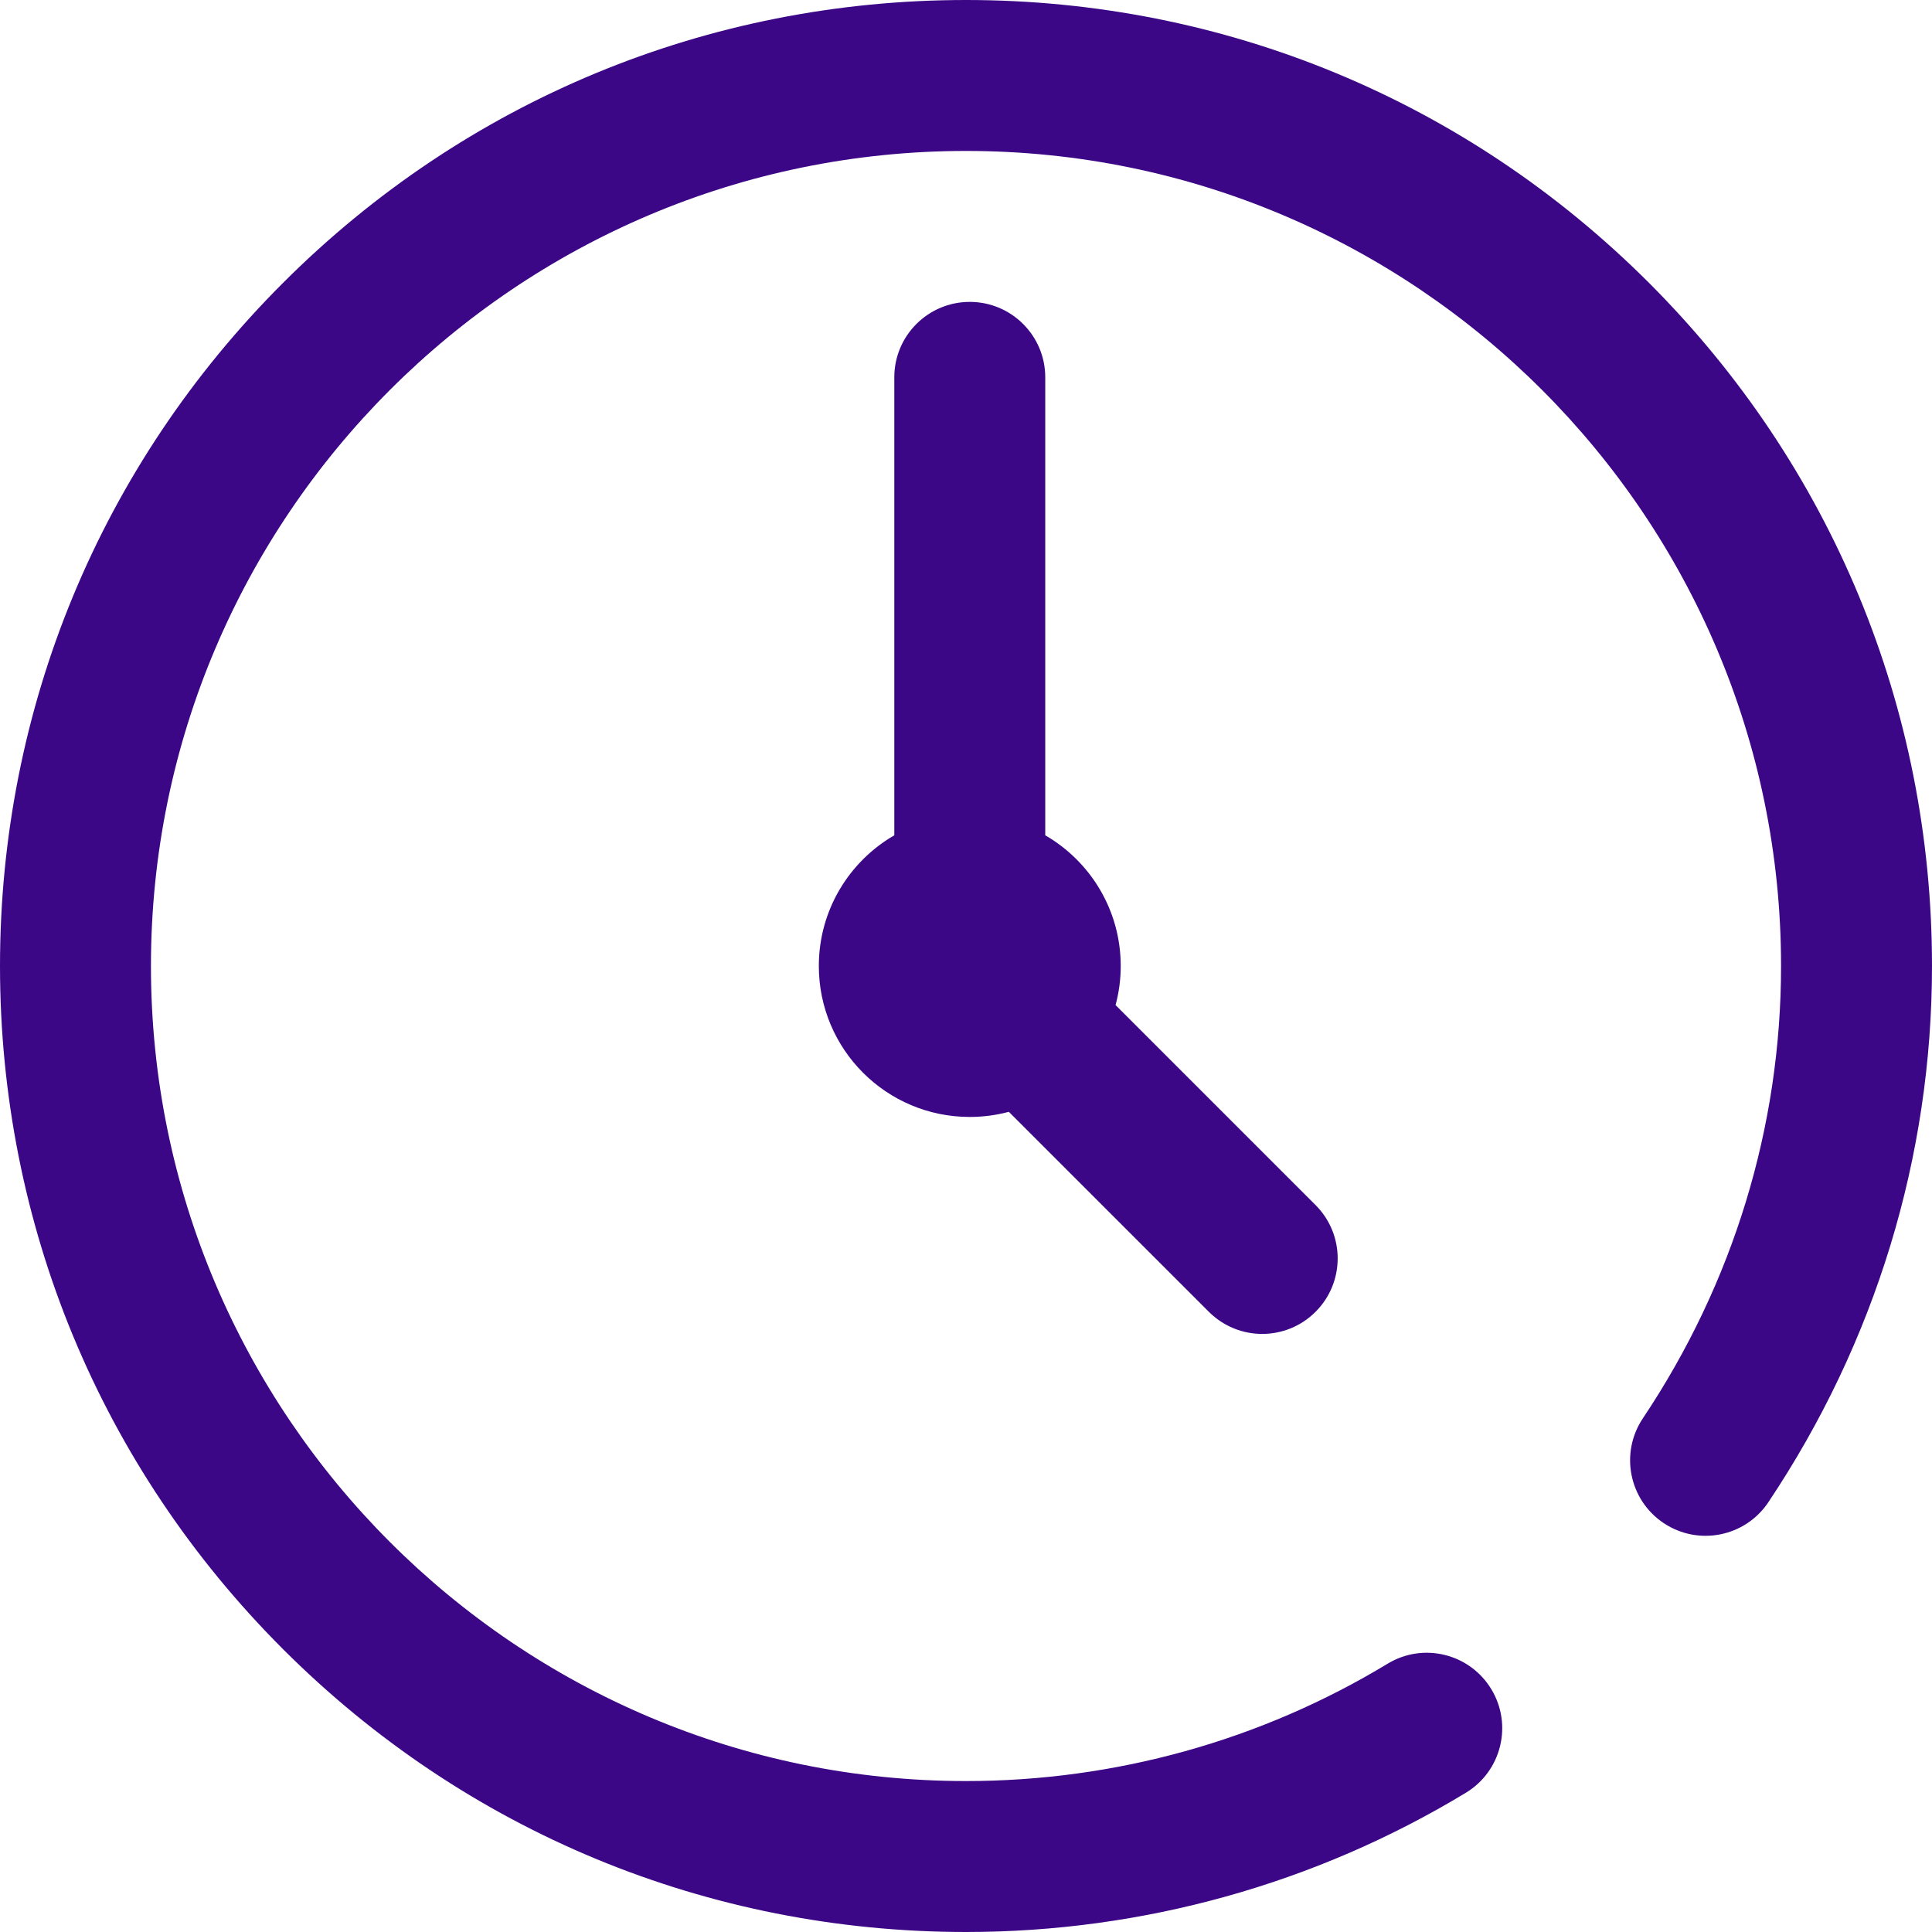<svg width="46" height="46" viewBox="0 0 46 46" fill="none" xmlns="http://www.w3.org/2000/svg">
<g clip-path="url(#clip0)">
<path d="M46 23C46 27.54 44.653 31.955 42.103 35.768C41.552 36.593 40.436 36.815 39.611 36.264C38.785 35.712 38.564 34.596 39.115 33.771C41.269 30.551 42.406 26.826 42.406 23C42.406 12.3 33.7 3.594 23 3.594C12.3 3.594 3.594 12.3 3.594 23C3.594 33.7 12.3 42.406 23 42.406C26.549 42.406 30.021 41.44 33.039 39.612C33.888 39.097 34.993 39.369 35.507 40.218C36.021 41.066 35.75 42.171 34.901 42.685C31.321 44.854 27.206 46 23 46C16.857 46 11.081 43.608 6.737 39.264C2.392 34.919 0 29.143 0 23C0 16.857 2.392 11.081 6.737 6.737C11.081 2.392 16.857 0 23 0C29.143 0 34.919 2.392 39.264 6.737C43.608 11.081 46 16.857 46 23ZM23.09 7.188C22.097 7.188 21.293 7.992 21.293 8.984V19.888C20.219 20.51 19.496 21.67 19.496 23C19.496 24.985 21.105 26.594 23.09 26.594C23.412 26.594 23.723 26.551 24.02 26.472L28.782 31.233C29.133 31.584 29.593 31.76 30.053 31.76C30.512 31.76 30.973 31.584 31.323 31.233C32.025 30.532 32.025 29.394 31.323 28.692L26.561 23.93C26.641 23.634 26.684 23.322 26.684 23C26.684 21.67 25.961 20.51 24.887 19.888V8.984C24.887 7.992 24.082 7.188 23.09 7.188Z" fill="#3C0786"/>
</g>
<defs>
<clipPath id="clip0">
<rect width="46" height="46" fill="white"/>
</clipPath>
</defs>
</svg>
